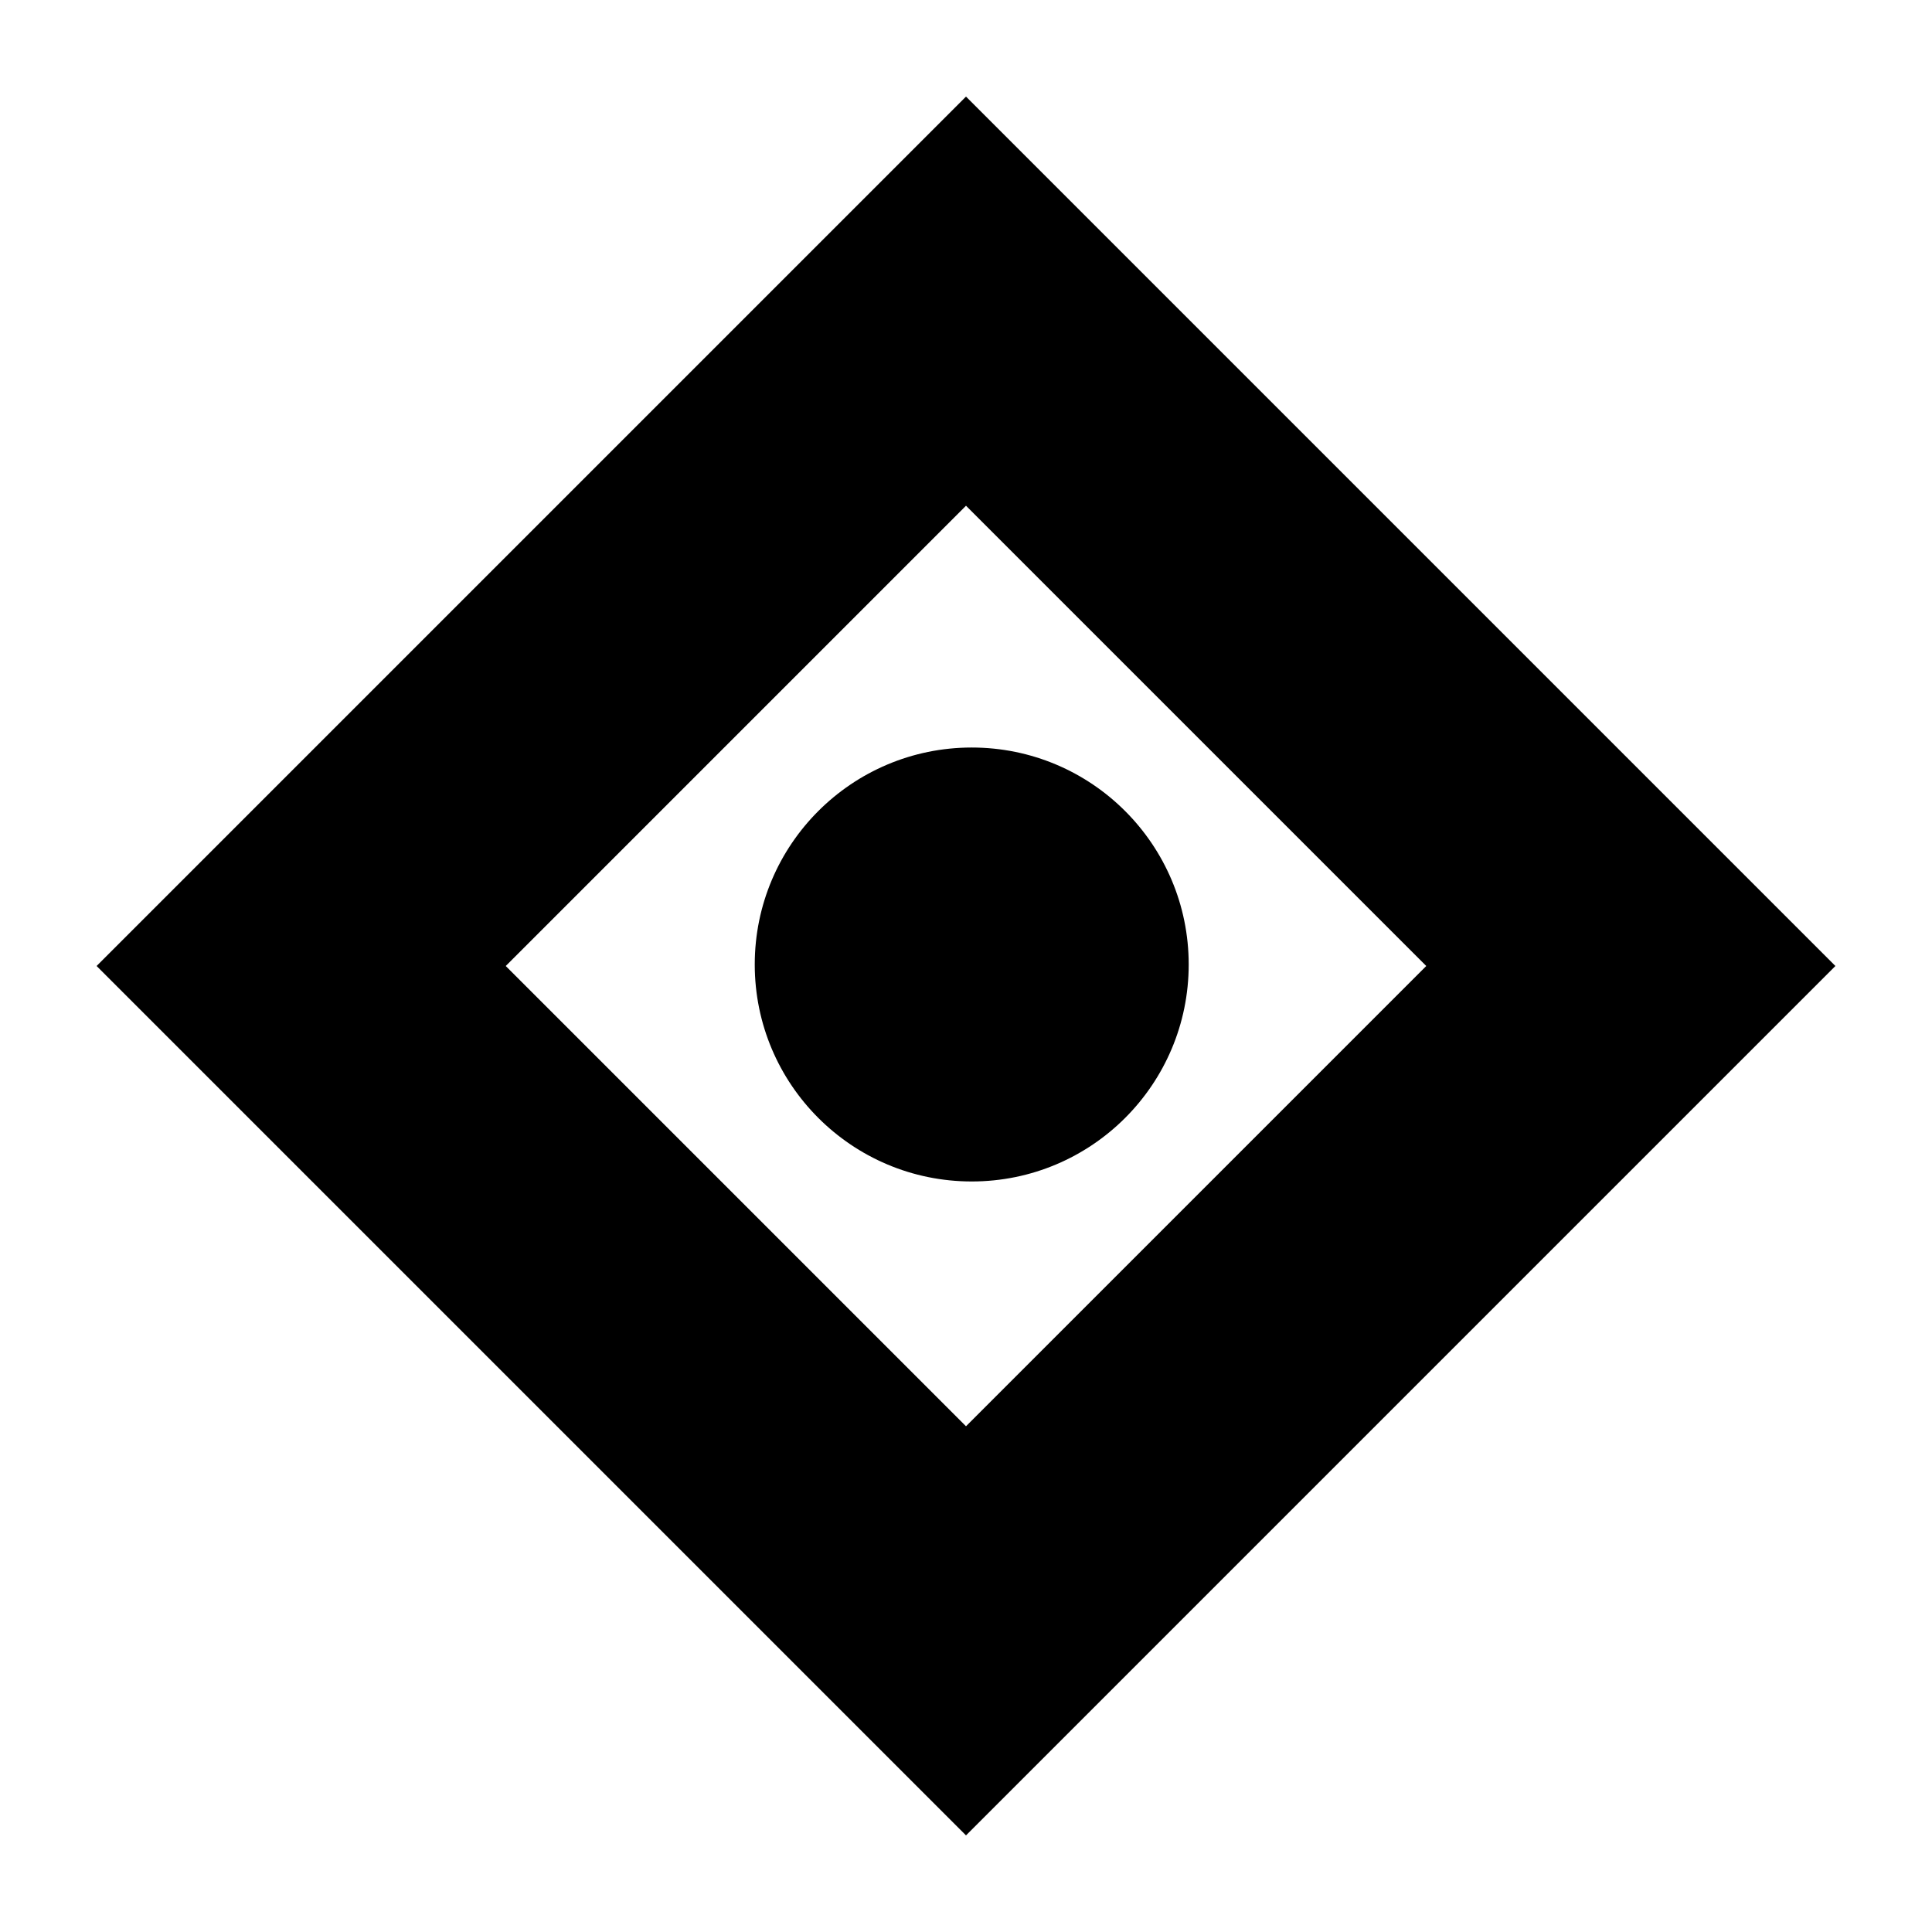 <svg width="240" height="240" viewBox="0 0 240 240" fill="none" xmlns="http://www.w3.org/2000/svg">
<path fill-rule="evenodd" clip-rule="evenodd" d="M228 120L120 228L12 120L120 12L228 120ZM177.176 120L120 62.823L62.824 120L120 177.176L177.176 120ZM120.711 146.766C135.597 146.766 147.665 134.699 147.665 119.813C147.665 104.927 135.597 92.86 120.711 92.86C105.825 92.86 93.758 104.927 93.758 119.813C93.758 134.699 105.825 146.766 120.711 146.766Z" fill="black"/>
</svg>
